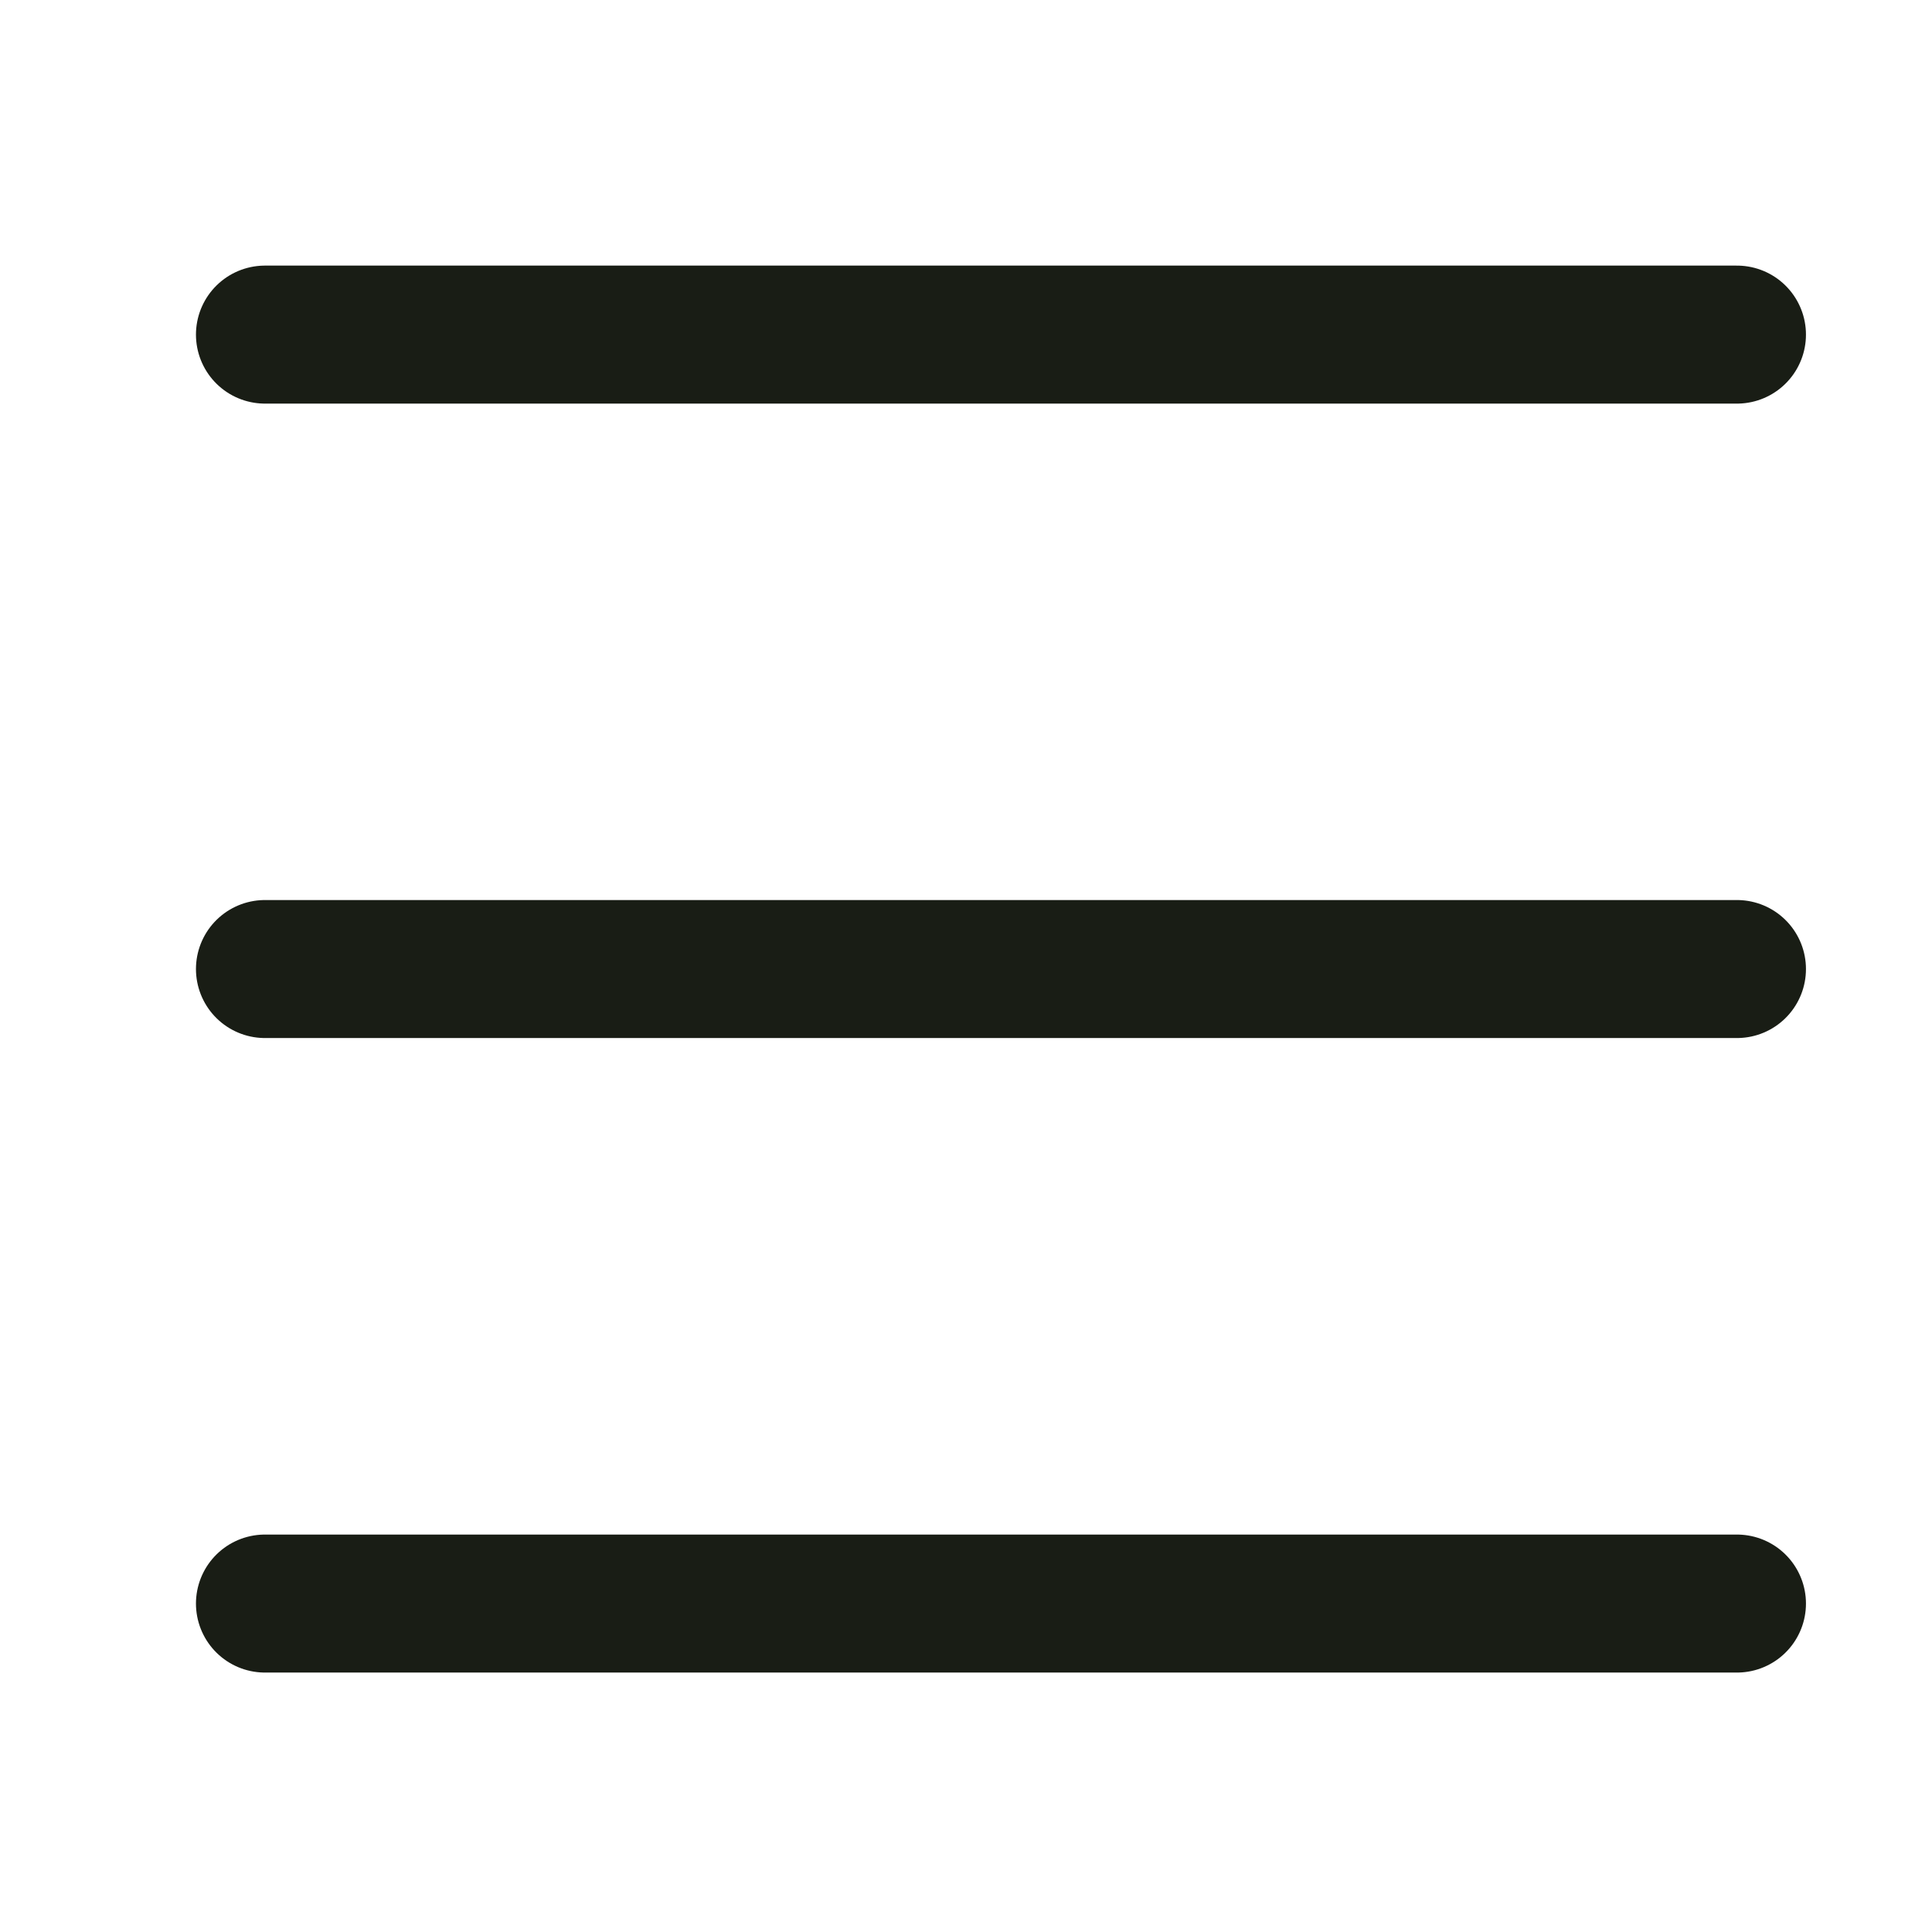 <svg width="21" height="21" viewBox="0 0 21 21" fill="none" xmlns="http://www.w3.org/2000/svg">
<path d="M2.88 3.637H18.88" stroke="#191D15" stroke-width="1.5" stroke-linecap="round" stroke-linejoin="round"/>
<path d="M2.88 17.43H18.88" stroke="#191D15" stroke-width="1.5" stroke-linecap="round" stroke-linejoin="round"/>
<path d="M2.88 10.533H18.88" stroke="#191D15" stroke-width="1.5" stroke-linecap="round" stroke-linejoin="round"/>
</svg>
